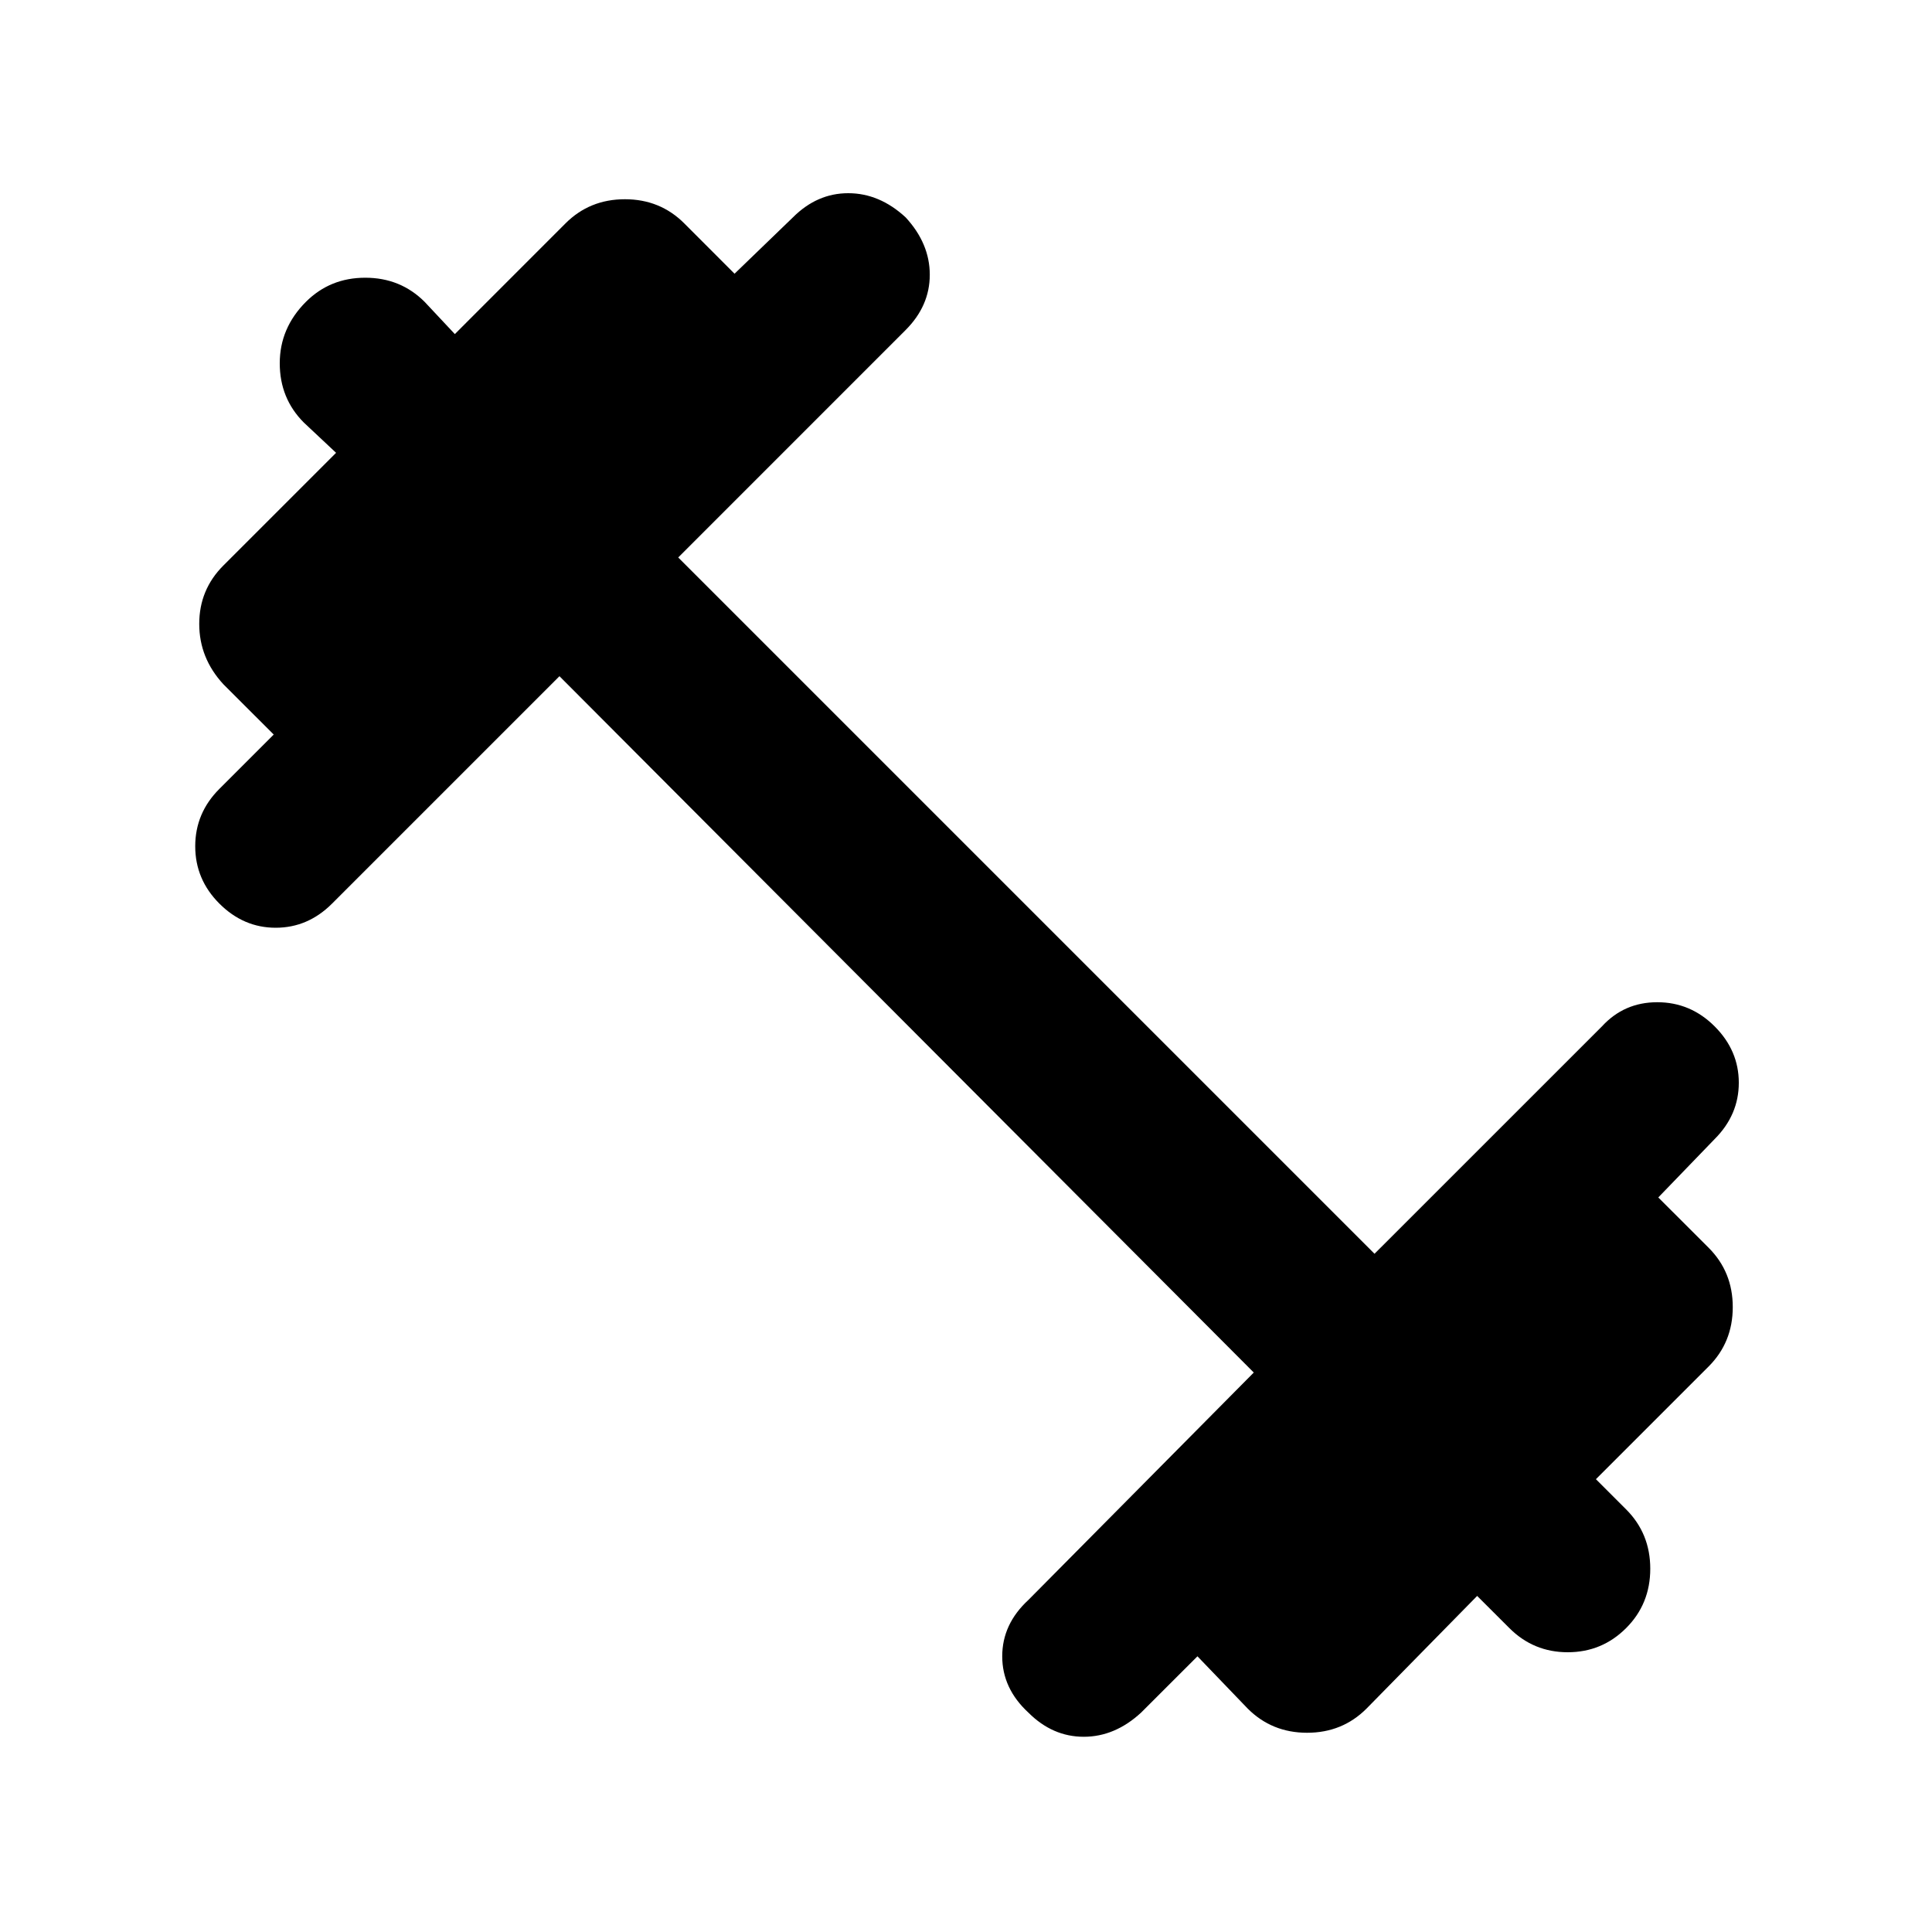 <svg xmlns="http://www.w3.org/2000/svg" height="40" width="40"><path d="M21.292 35.458Q20.75 34.958 20.75 34.292Q20.75 33.625 21.292 33.125L25.958 28.417L11.583 14L6.875 18.708Q6.375 19.208 5.708 19.208Q5.042 19.208 4.542 18.708Q4.042 18.208 4.042 17.521Q4.042 16.833 4.542 16.333L5.667 15.208L4.625 14.167Q4.125 13.625 4.125 12.917Q4.125 12.208 4.625 11.708L6.958 9.375L6.292 8.75Q5.792 8.25 5.792 7.521Q5.792 6.792 6.333 6.25Q6.833 5.75 7.562 5.75Q8.292 5.75 8.792 6.25L9.417 6.917L11.708 4.625Q12.208 4.125 12.938 4.125Q13.667 4.125 14.167 4.625L15.208 5.667L16.417 4.5Q16.917 4 17.562 4Q18.208 4 18.75 4.5Q19.25 5.042 19.25 5.688Q19.25 6.333 18.75 6.833L14.042 11.542L28.458 25.958L33.167 21.25Q33.625 20.75 34.312 20.75Q35 20.75 35.5 21.25Q36 21.75 36 22.417Q36 23.083 35.5 23.583L34.333 24.792L35.375 25.833Q35.875 26.333 35.875 27.062Q35.875 27.792 35.375 28.292L33.042 30.625L33.667 31.25Q34.167 31.75 34.167 32.479Q34.167 33.208 33.667 33.708Q33.167 34.208 32.458 34.208Q31.75 34.208 31.25 33.708L30.583 33.042L28.292 35.375Q27.792 35.875 27.062 35.875Q26.333 35.875 25.833 35.375L24.792 34.292L23.625 35.458Q23.083 35.958 22.438 35.958Q21.792 35.958 21.292 35.458Z"/></svg>